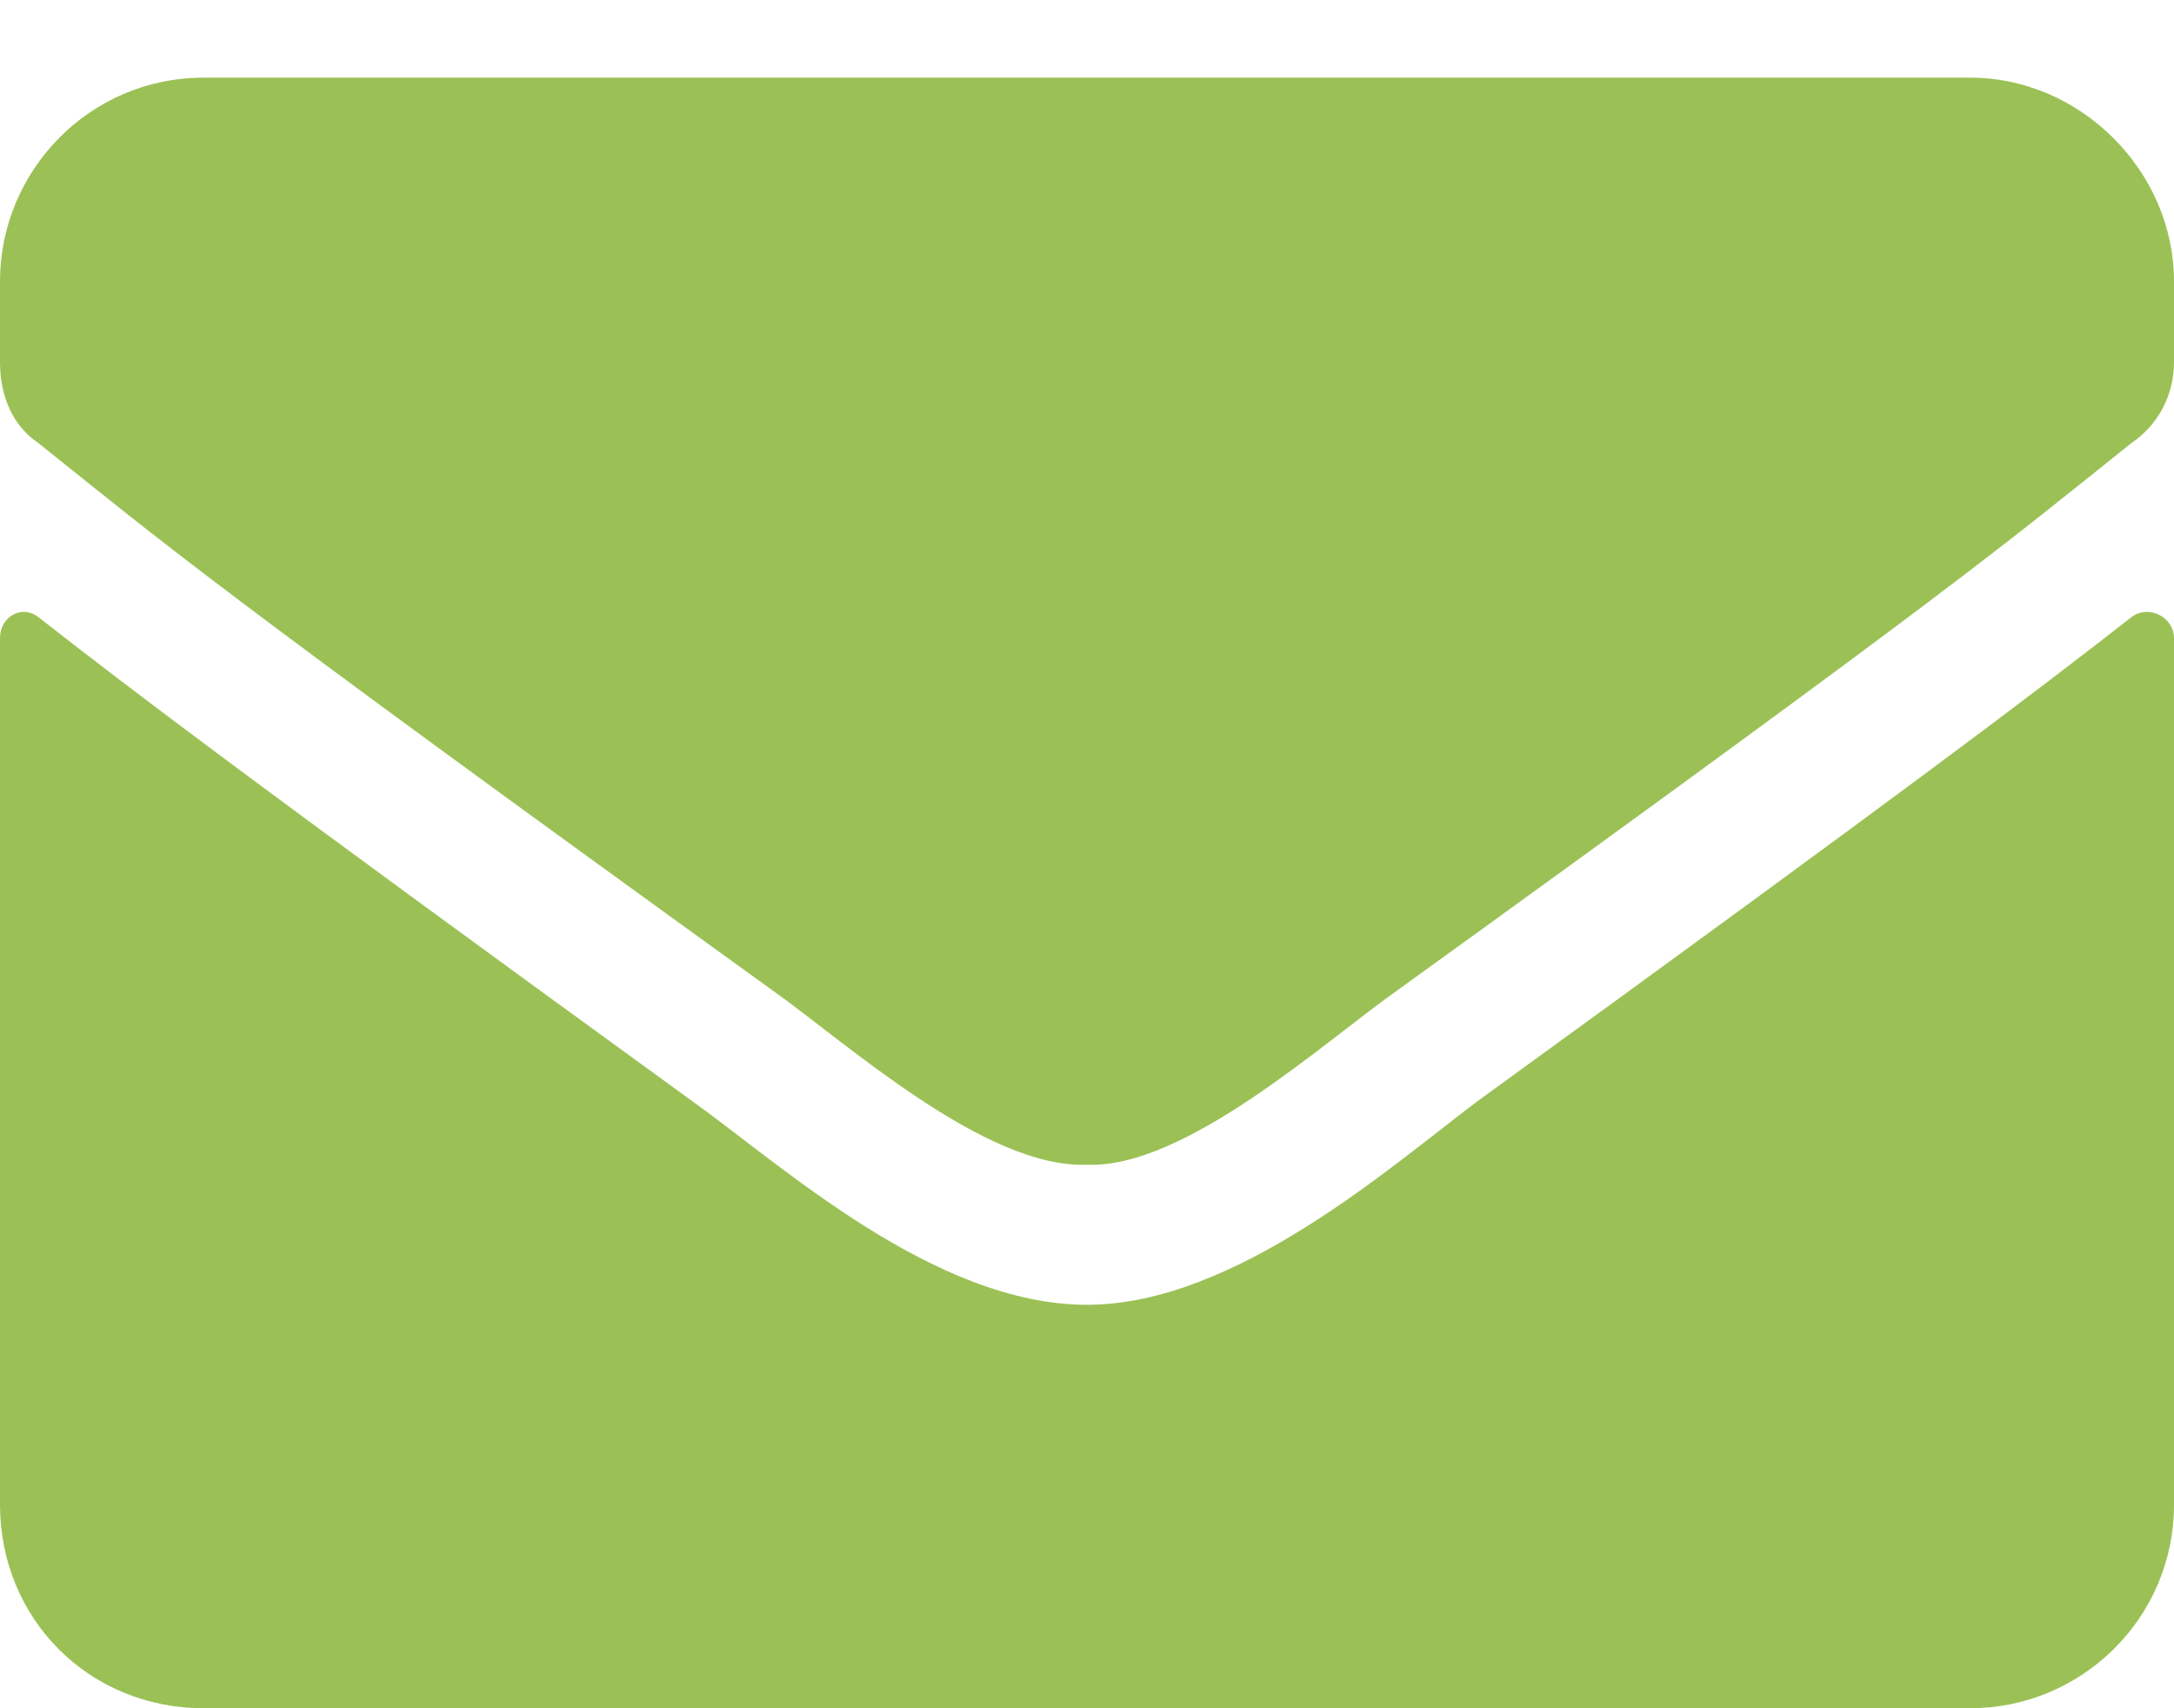 <svg width="14" height="11" viewBox="0 0 14 11" fill="none" xmlns="http://www.w3.org/2000/svg">
<path d="M13.727 3.973C13.836 3.891 14 3.973 14 4.109V9.688C14 10.426 13.398 11 12.688 11H1.312C0.574 11 0 10.426 0 9.688V4.109C0 3.973 0.137 3.891 0.246 3.973C0.875 4.465 1.668 5.066 4.457 7.09C5.031 7.5 6.016 8.402 7 8.402C7.957 8.402 8.969 7.5 9.516 7.09C12.305 5.066 13.098 4.465 13.727 3.973ZM7 7.5C6.344 7.527 5.441 6.707 4.977 6.379C1.34 3.754 1.066 3.508 0.246 2.852C0.082 2.742 0 2.551 0 2.332V1.812C0 1.102 0.574 0.5 1.312 0.5H12.688C13.398 0.5 14 1.102 14 1.812V2.332C14 2.551 13.891 2.742 13.727 2.852C12.906 3.508 12.633 3.754 8.996 6.379C8.531 6.707 7.629 7.527 7 7.5Z" fill="#9BC156"/>
</svg>
